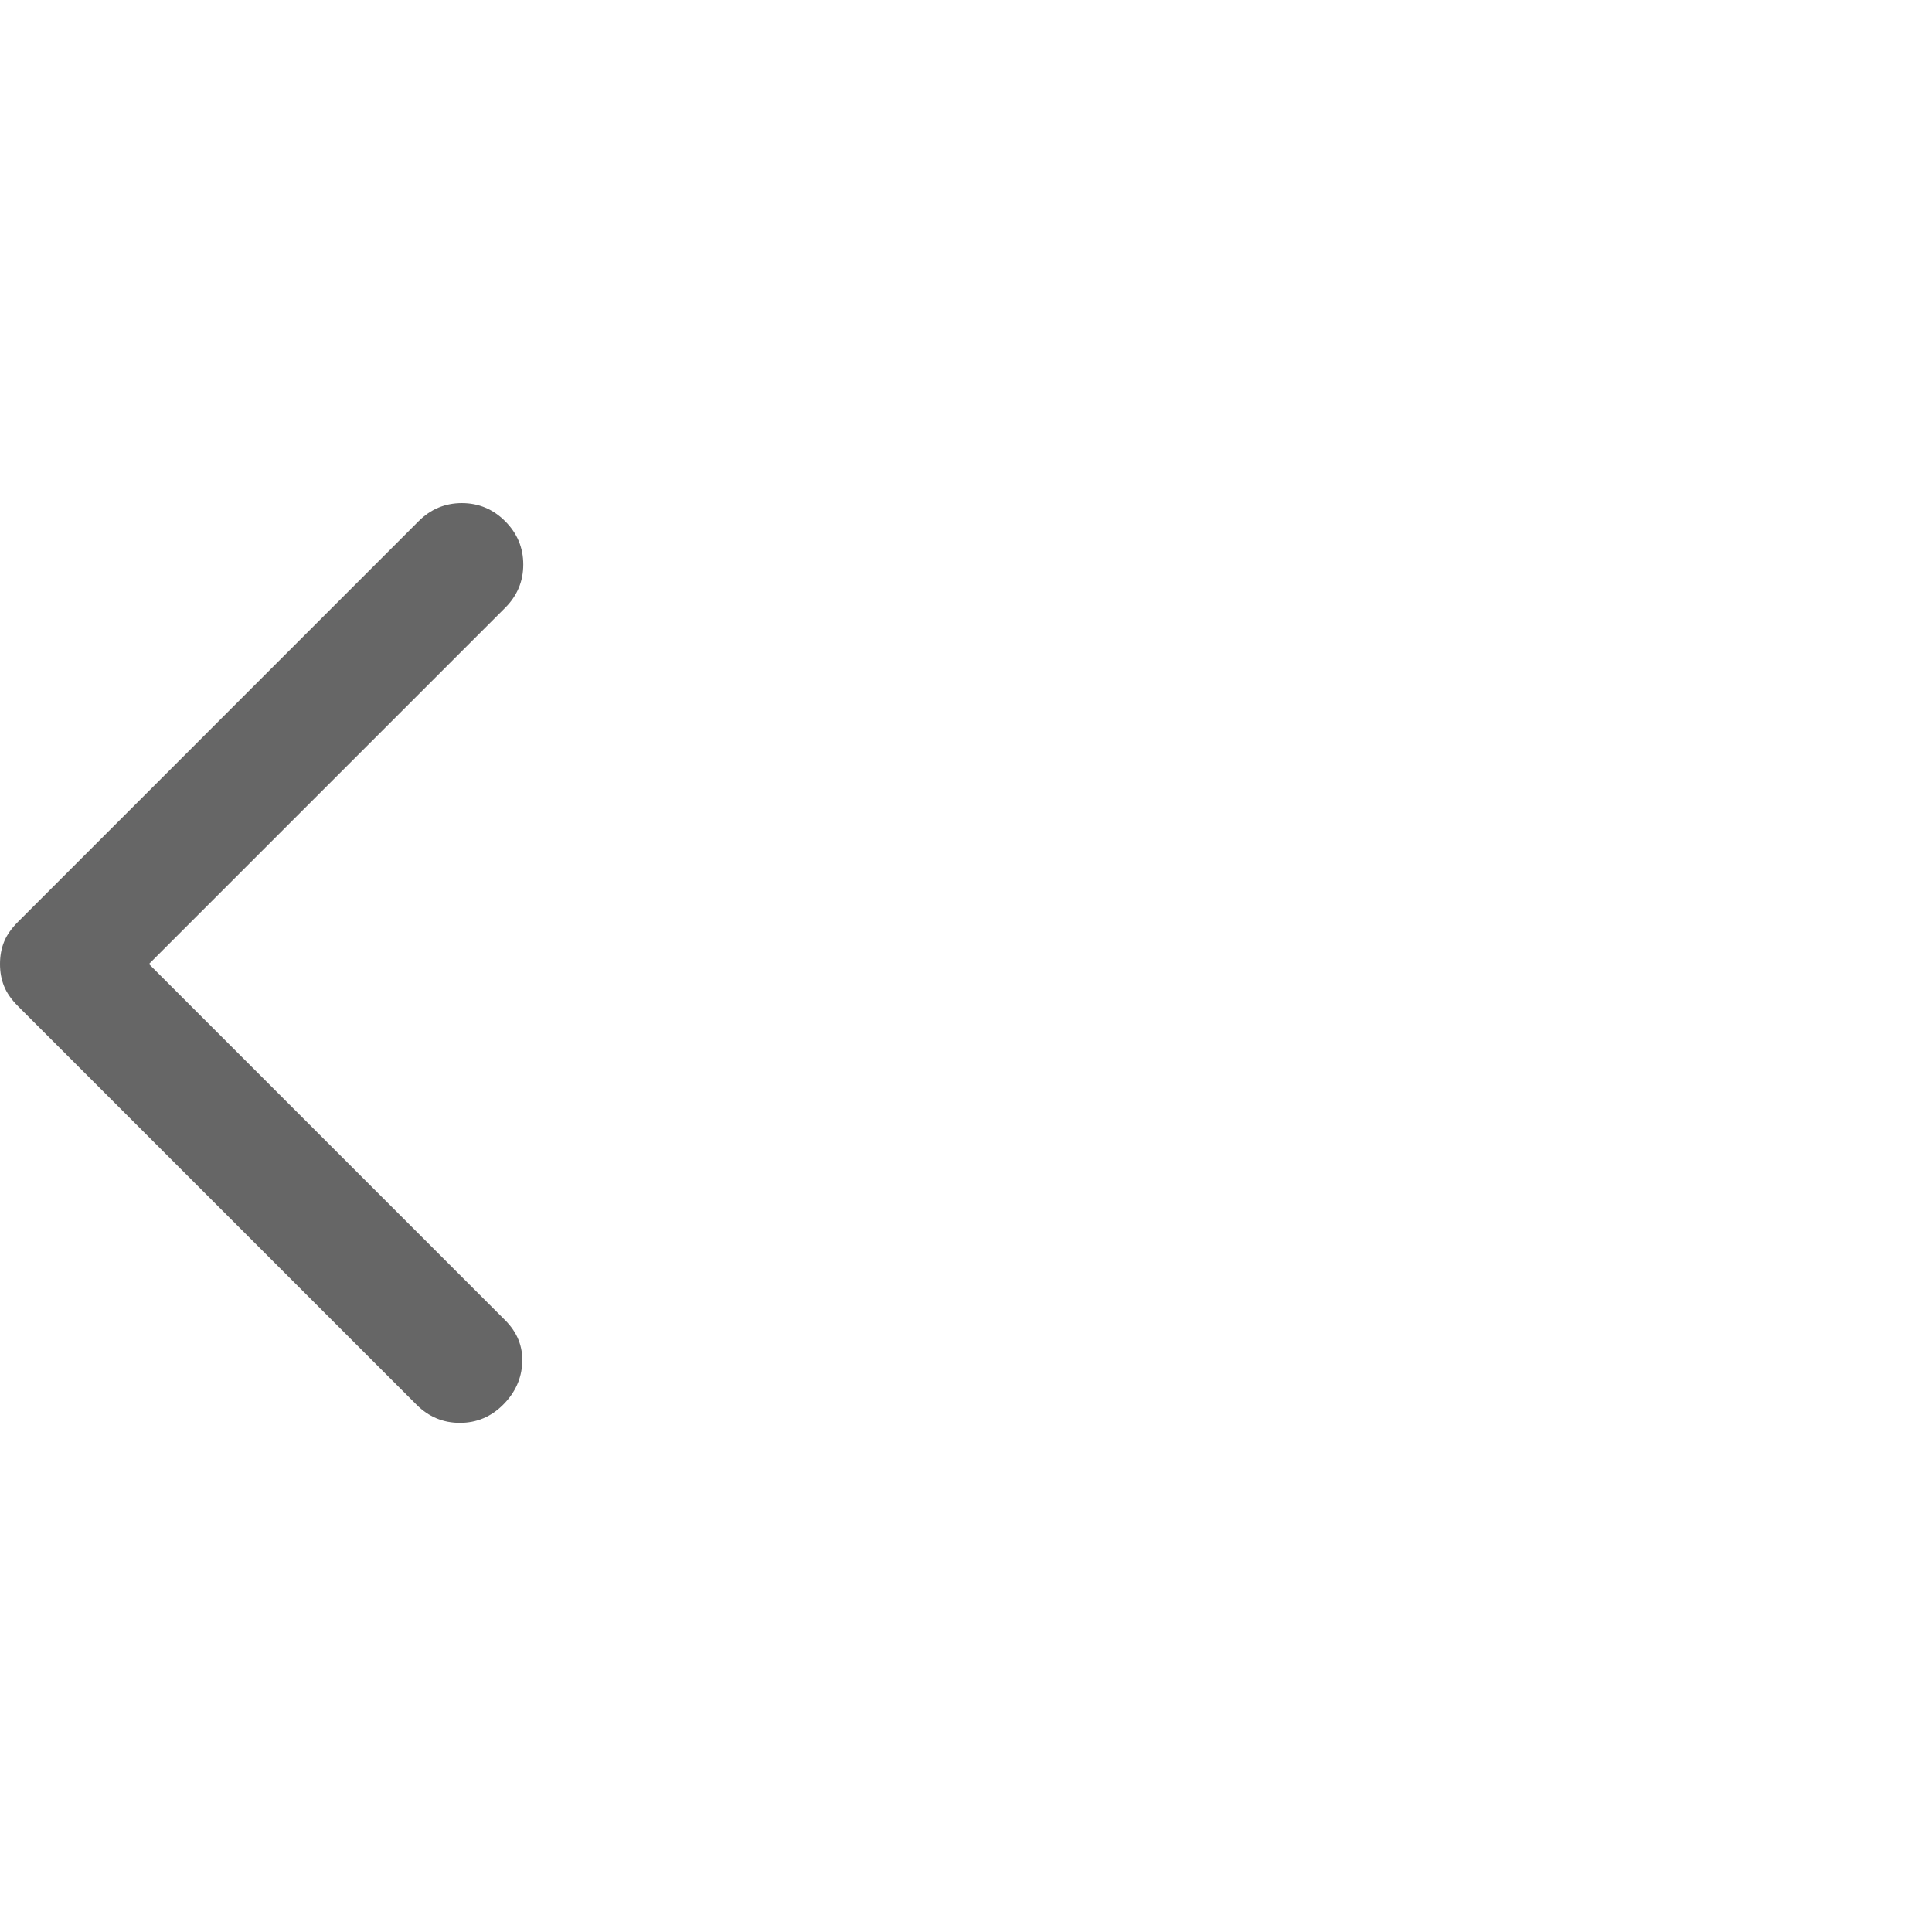 <svg width="32" height="32" viewBox="0 0 32 32" fill="none" xmlns="http://www.w3.org/2000/svg">
<path d="M2.467 15.967L8.367 21.867C8.567 22.067 8.661 22.3 8.65 22.567C8.639 22.833 8.533 23.067 8.333 23.267C8.133 23.467 7.894 23.567 7.617 23.567C7.339 23.567 7.1 23.467 6.9 23.267L0.3 16.667C0.189 16.556 0.111 16.445 0.067 16.333C0.022 16.222 0 16.1 0 15.967C0 15.833 0.022 15.711 0.067 15.6C0.111 15.489 0.189 15.378 0.3 15.267L6.933 8.633C7.133 8.433 7.372 8.333 7.65 8.333C7.928 8.333 8.167 8.433 8.367 8.633C8.567 8.833 8.667 9.072 8.667 9.35C8.667 9.628 8.567 9.867 8.367 10.067L2.467 15.967Z" fill="black" fill-opacity="0.6"/>
</svg>
